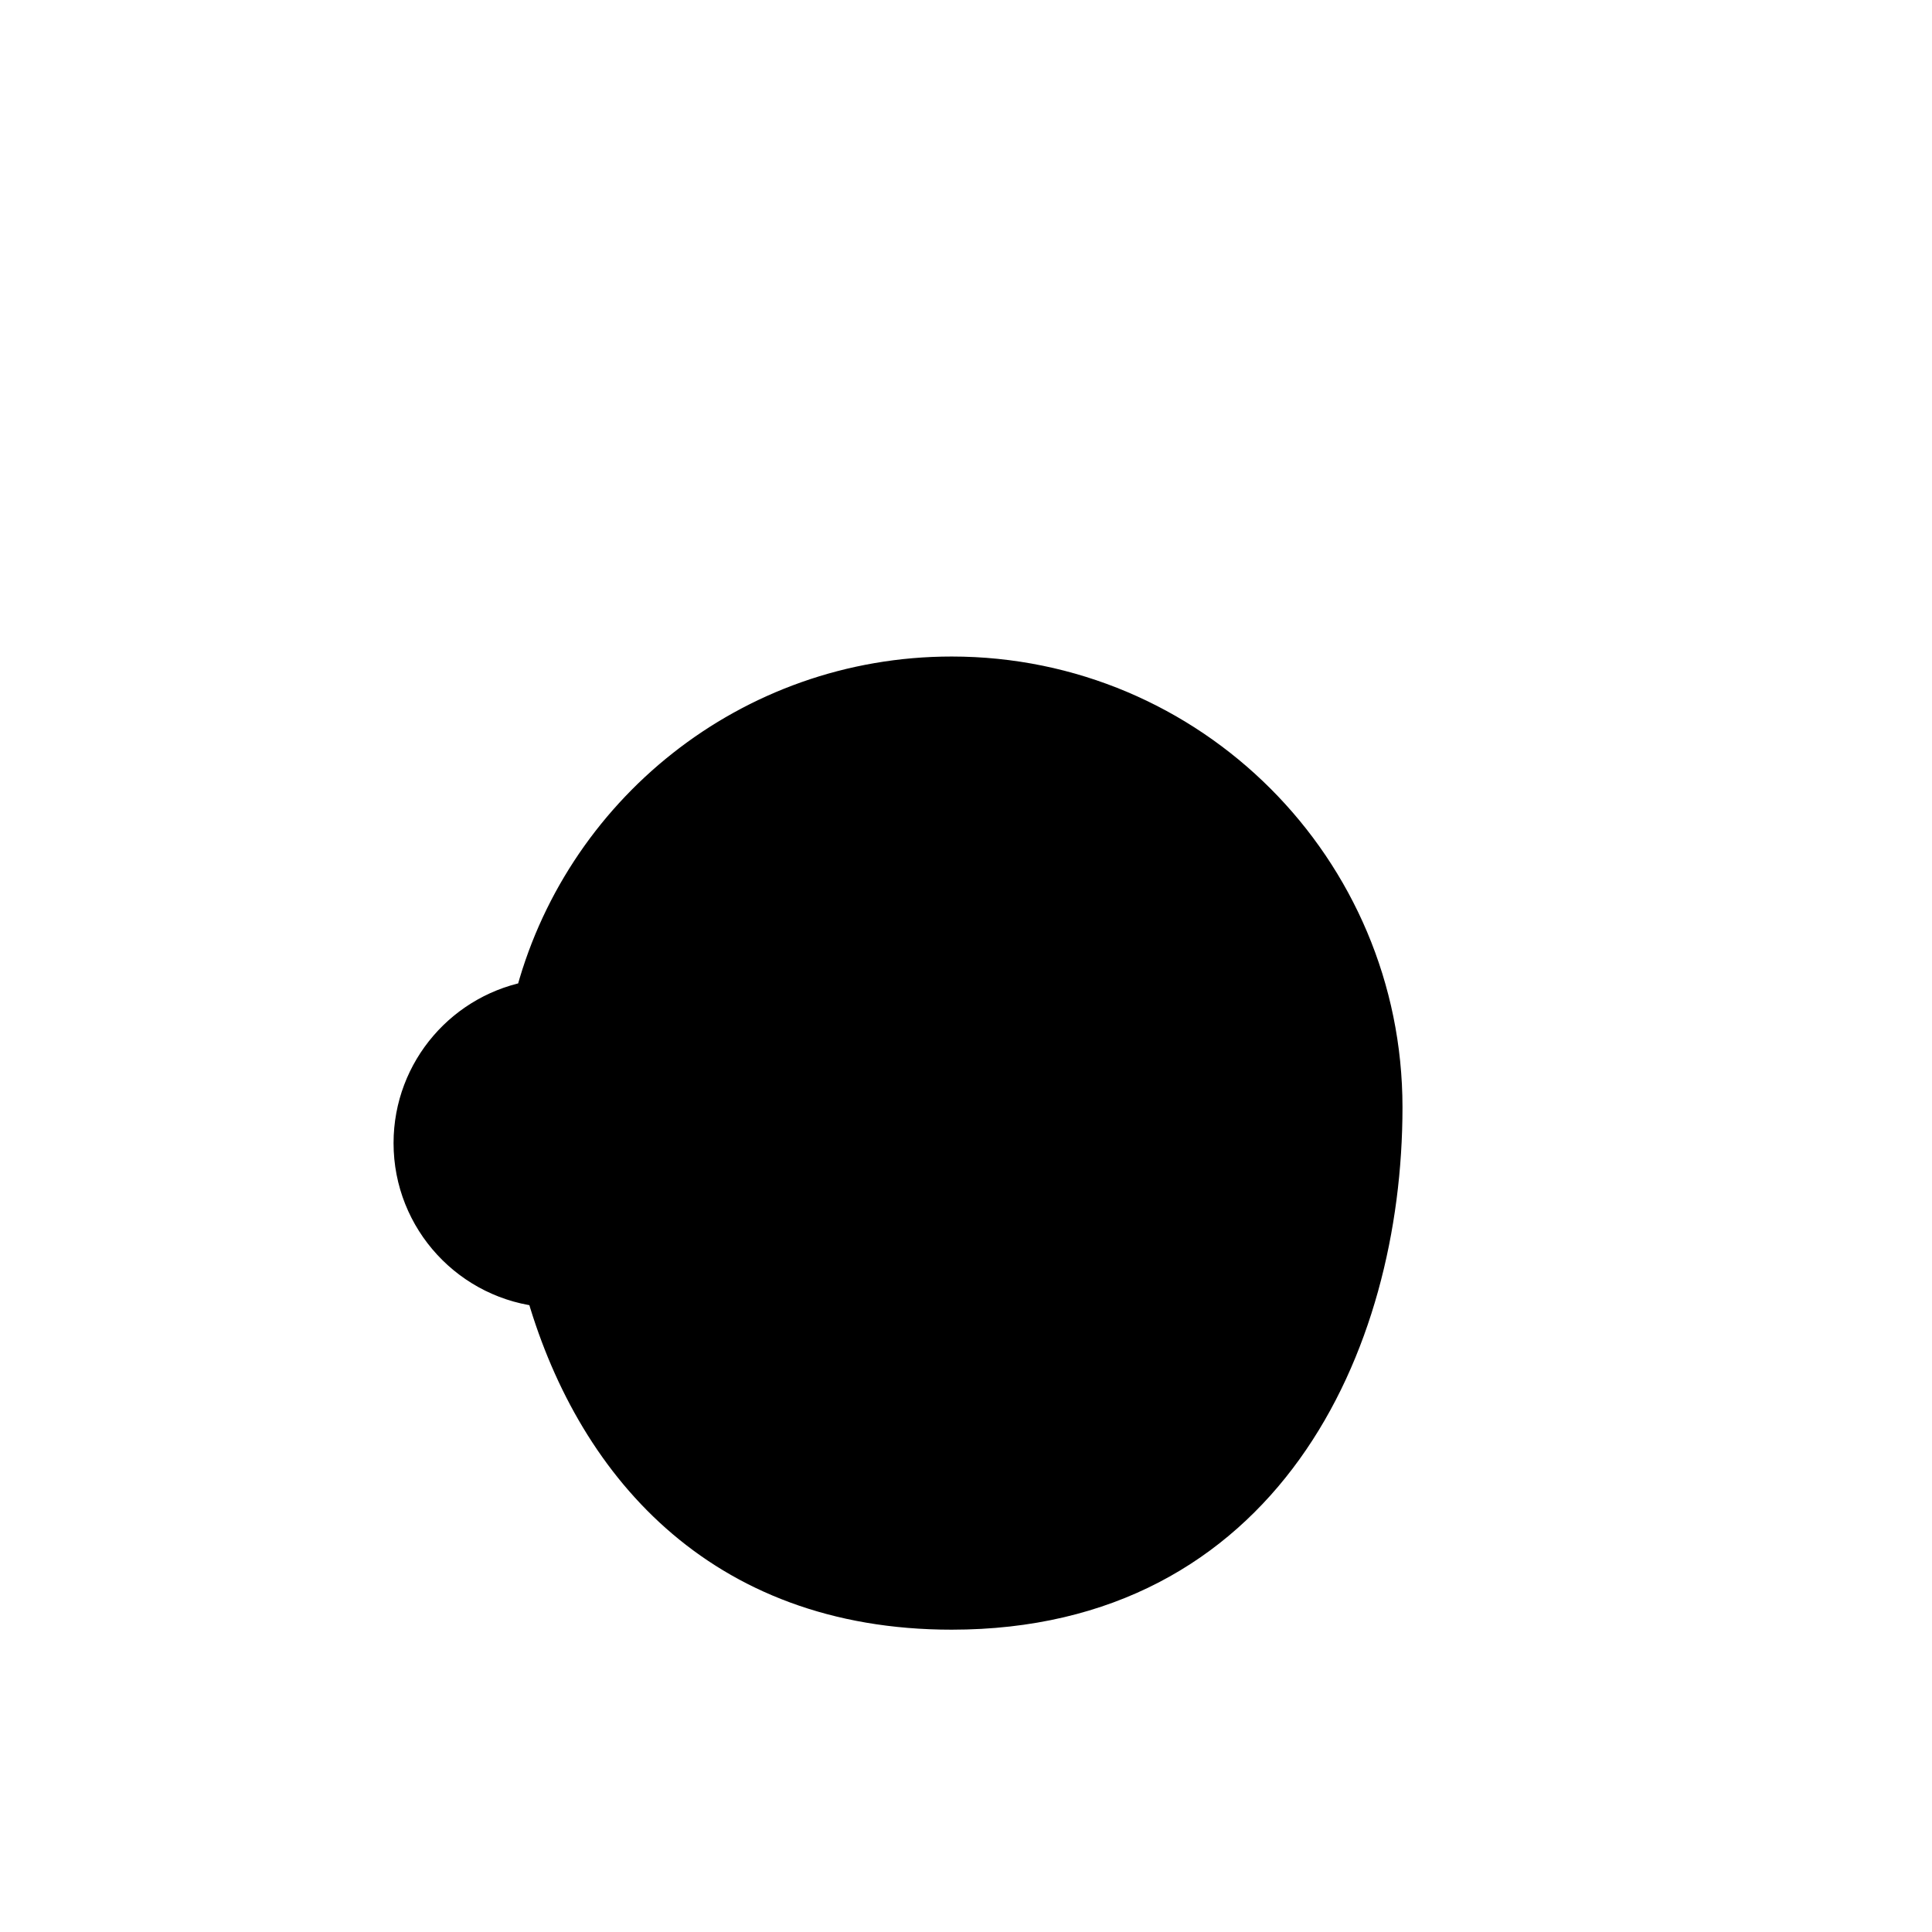 <svg width="1080px" height="1080px" viewBox="0 0 1080 1080" version="1.1" xmlns="http://www.w3.org/2000/svg" xmlns:xlink="http://www.w3.org/1999/xlink">
        <g id="Face/-3" stroke="none" stroke-width="1"  fill-rule="evenodd" stroke-linecap="round" stroke-linejoin="round">
        <path d="M532,379 C664.548,379 772,486.452 772,619 C772,751.548 704.548,899 532,899 C402.61,899 332.318,816.086 305.249,718.718 C264.226,715.292 232,680.909 232,639 C232,599.135 261.159,566.08 299.312,560.001 C325.599,455.979 419.81,379 532,379 Z M295.859,624.545 L304.141,655.455" id="Path" stroke="#000000" stroke-width="24"></path>
    </g>
</svg>